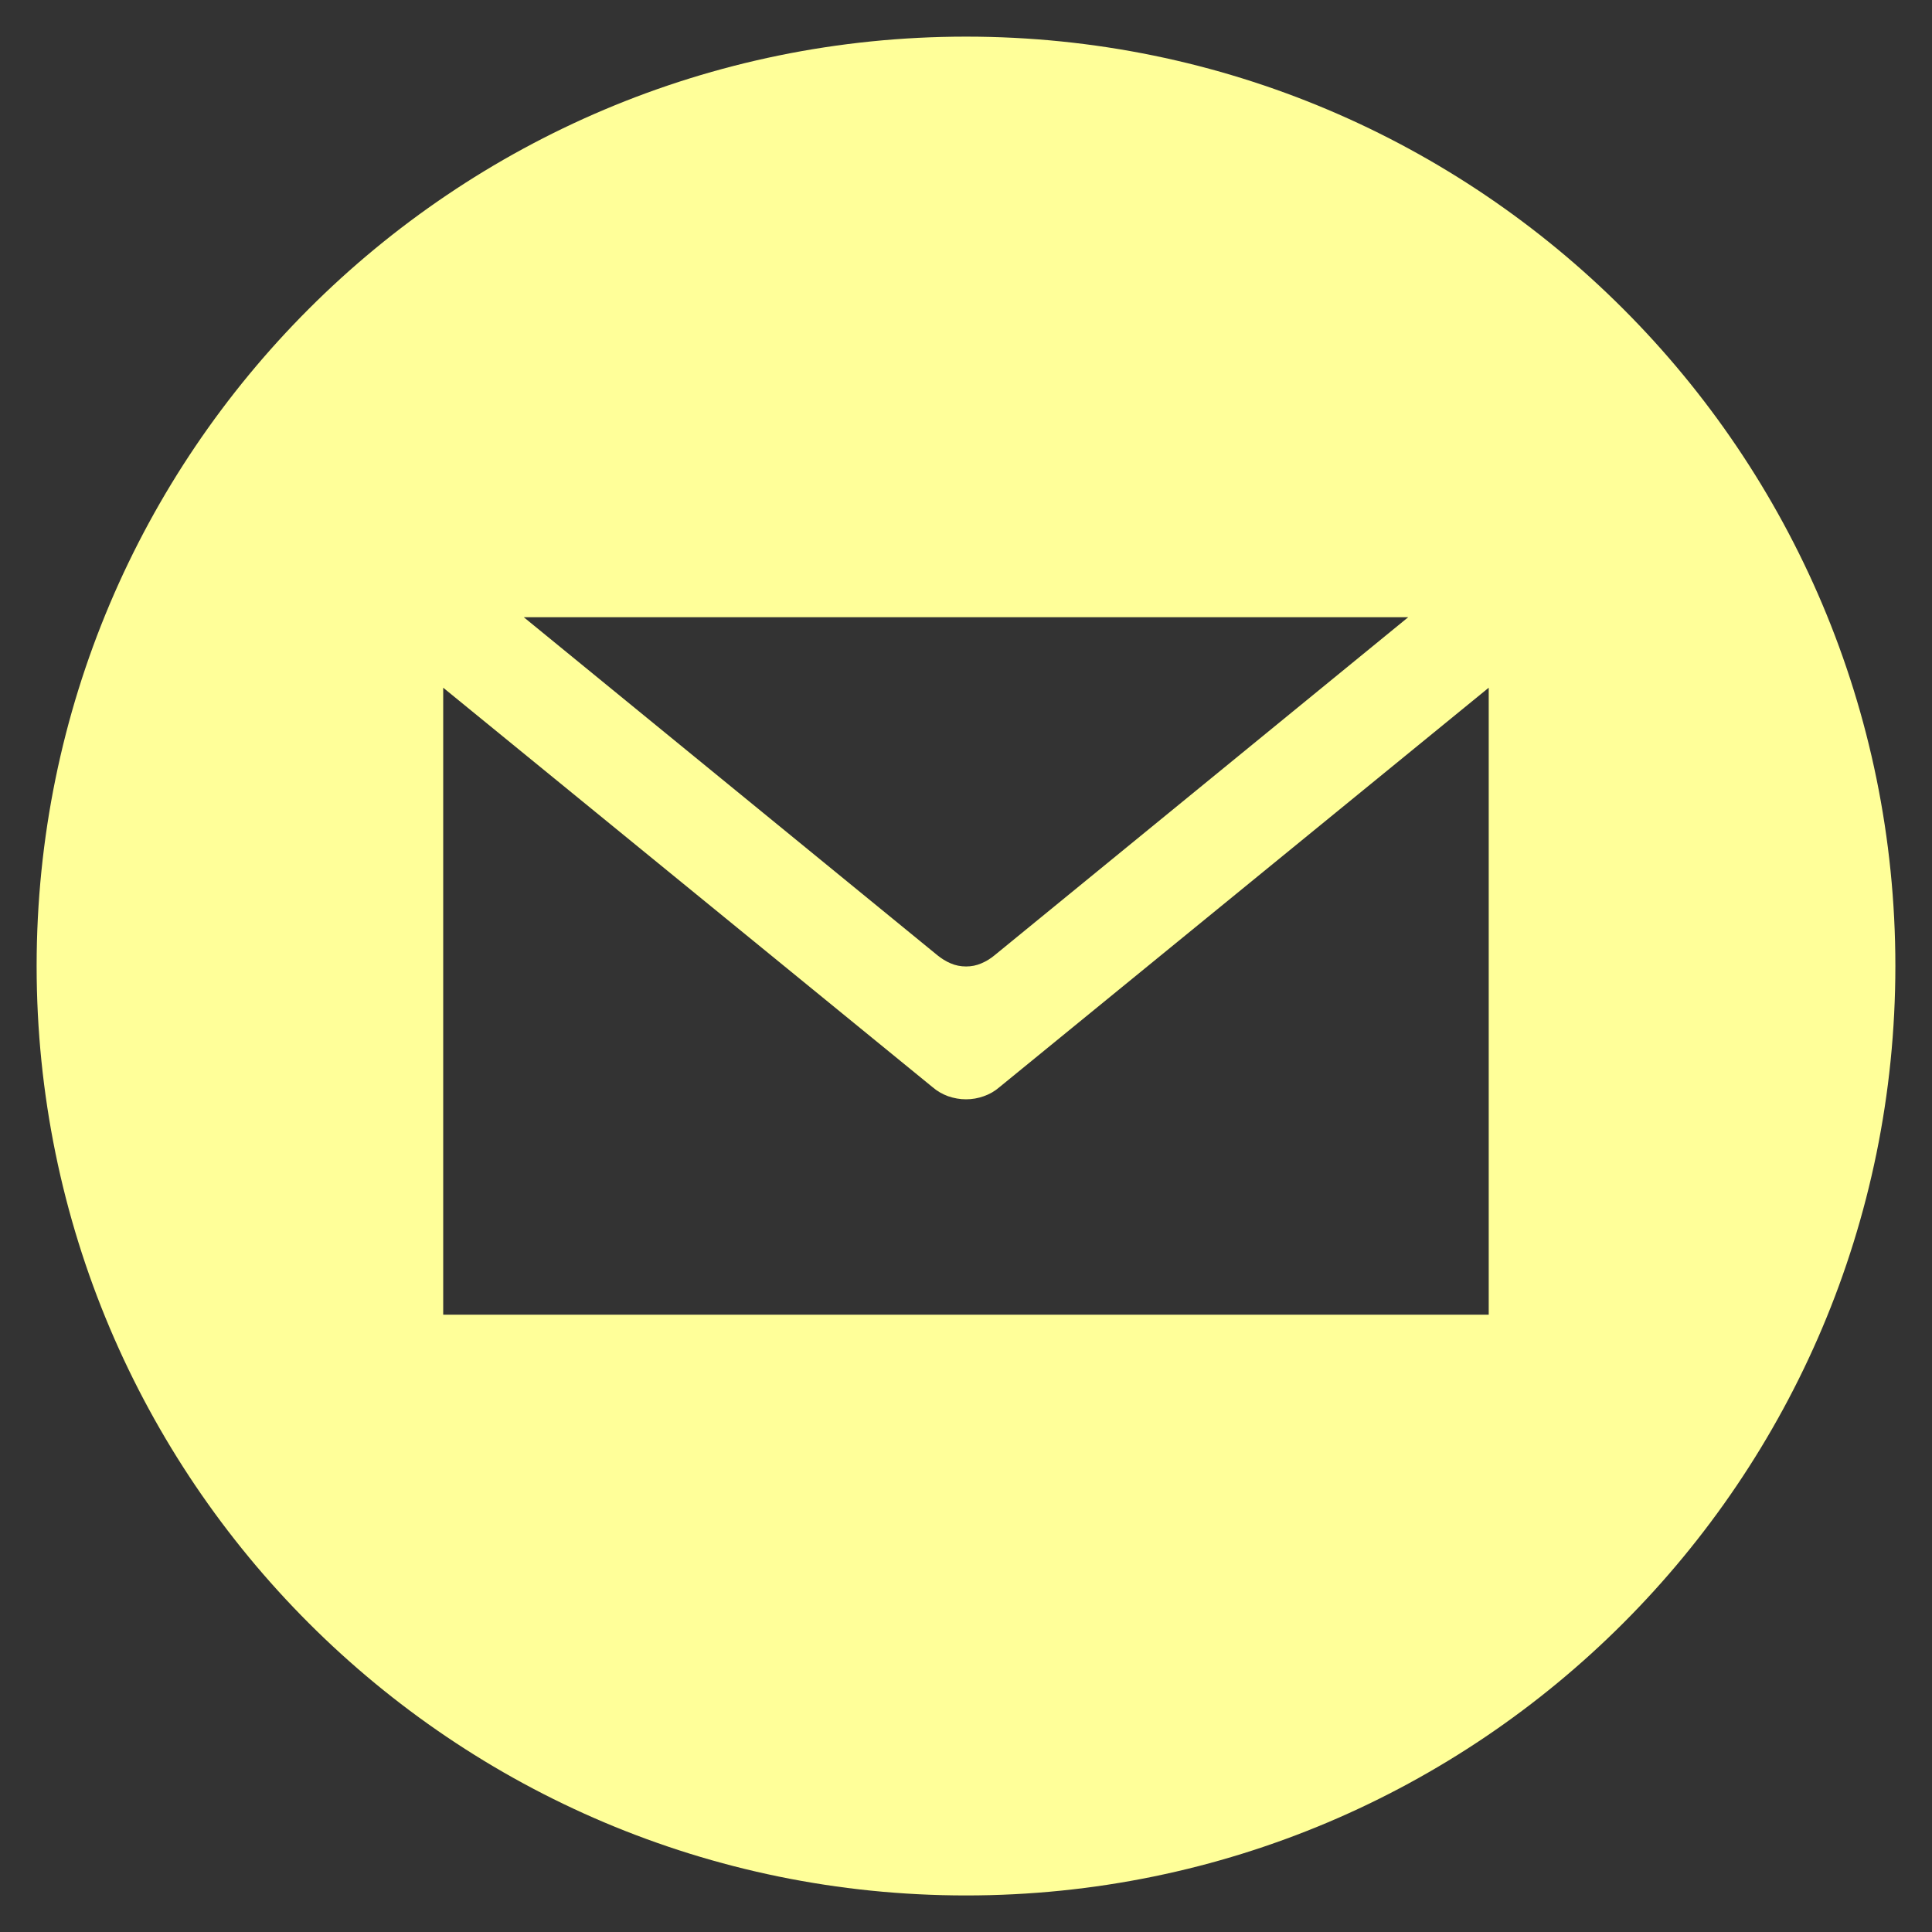 <?xml version="1.0" encoding="utf-8"?>
<!-- Generator: Adobe Illustrator 16.0.0, SVG Export Plug-In . SVG Version: 6.00 Build 0)  -->
<!DOCTYPE svg PUBLIC "-//W3C//DTD SVG 1.1//EN" "http://www.w3.org/Graphics/SVG/1.1/DTD/svg11.dtd">
<svg version="1.1" xmlns="http://www.w3.org/2000/svg" xmlns:xlink="http://www.w3.org/1999/xlink" x="0px" y="0px" width="25px"
	 height="25px" viewBox="0 0 25 25" enable-background="new 0 0 25 25" xml:space="preserve">
<rect x="0" y="0" width="25" height="25" fill="#333333" stroke="none"/>
<g id="Layer_1">
	<path fill="#FFFF99" d="M12.501,0.474C5.858,0.474,0.474,5.859,0.474,12.5c0,6.642,5.385,12.027,12.027,12.027
		c6.641,0,12.025-5.385,12.025-12.027C24.526,5.859,19.142,0.474,12.501,0.474z M18.222,7.987l-5.352,4.374
		c-0.053,0.044-0.109,0.079-0.172,0.105c-0.062,0.027-0.127,0.04-0.197,0.04s-0.137-0.013-0.199-0.04
		c-0.062-0.026-0.119-0.062-0.172-0.105L6.778,7.987H18.222z M19.266,17.012H5.735V8.899l6.33,5.167
		c0.061,0.053,0.129,0.092,0.203,0.119c0.076,0.026,0.152,0.04,0.232,0.04c0.078,0,0.156-0.013,0.23-0.04
		c0.075-0.026,0.143-0.065,0.205-0.119l6.329-5.167V17.012z"/>
</g>
<g id="Layer_2">
</g>
</svg>
